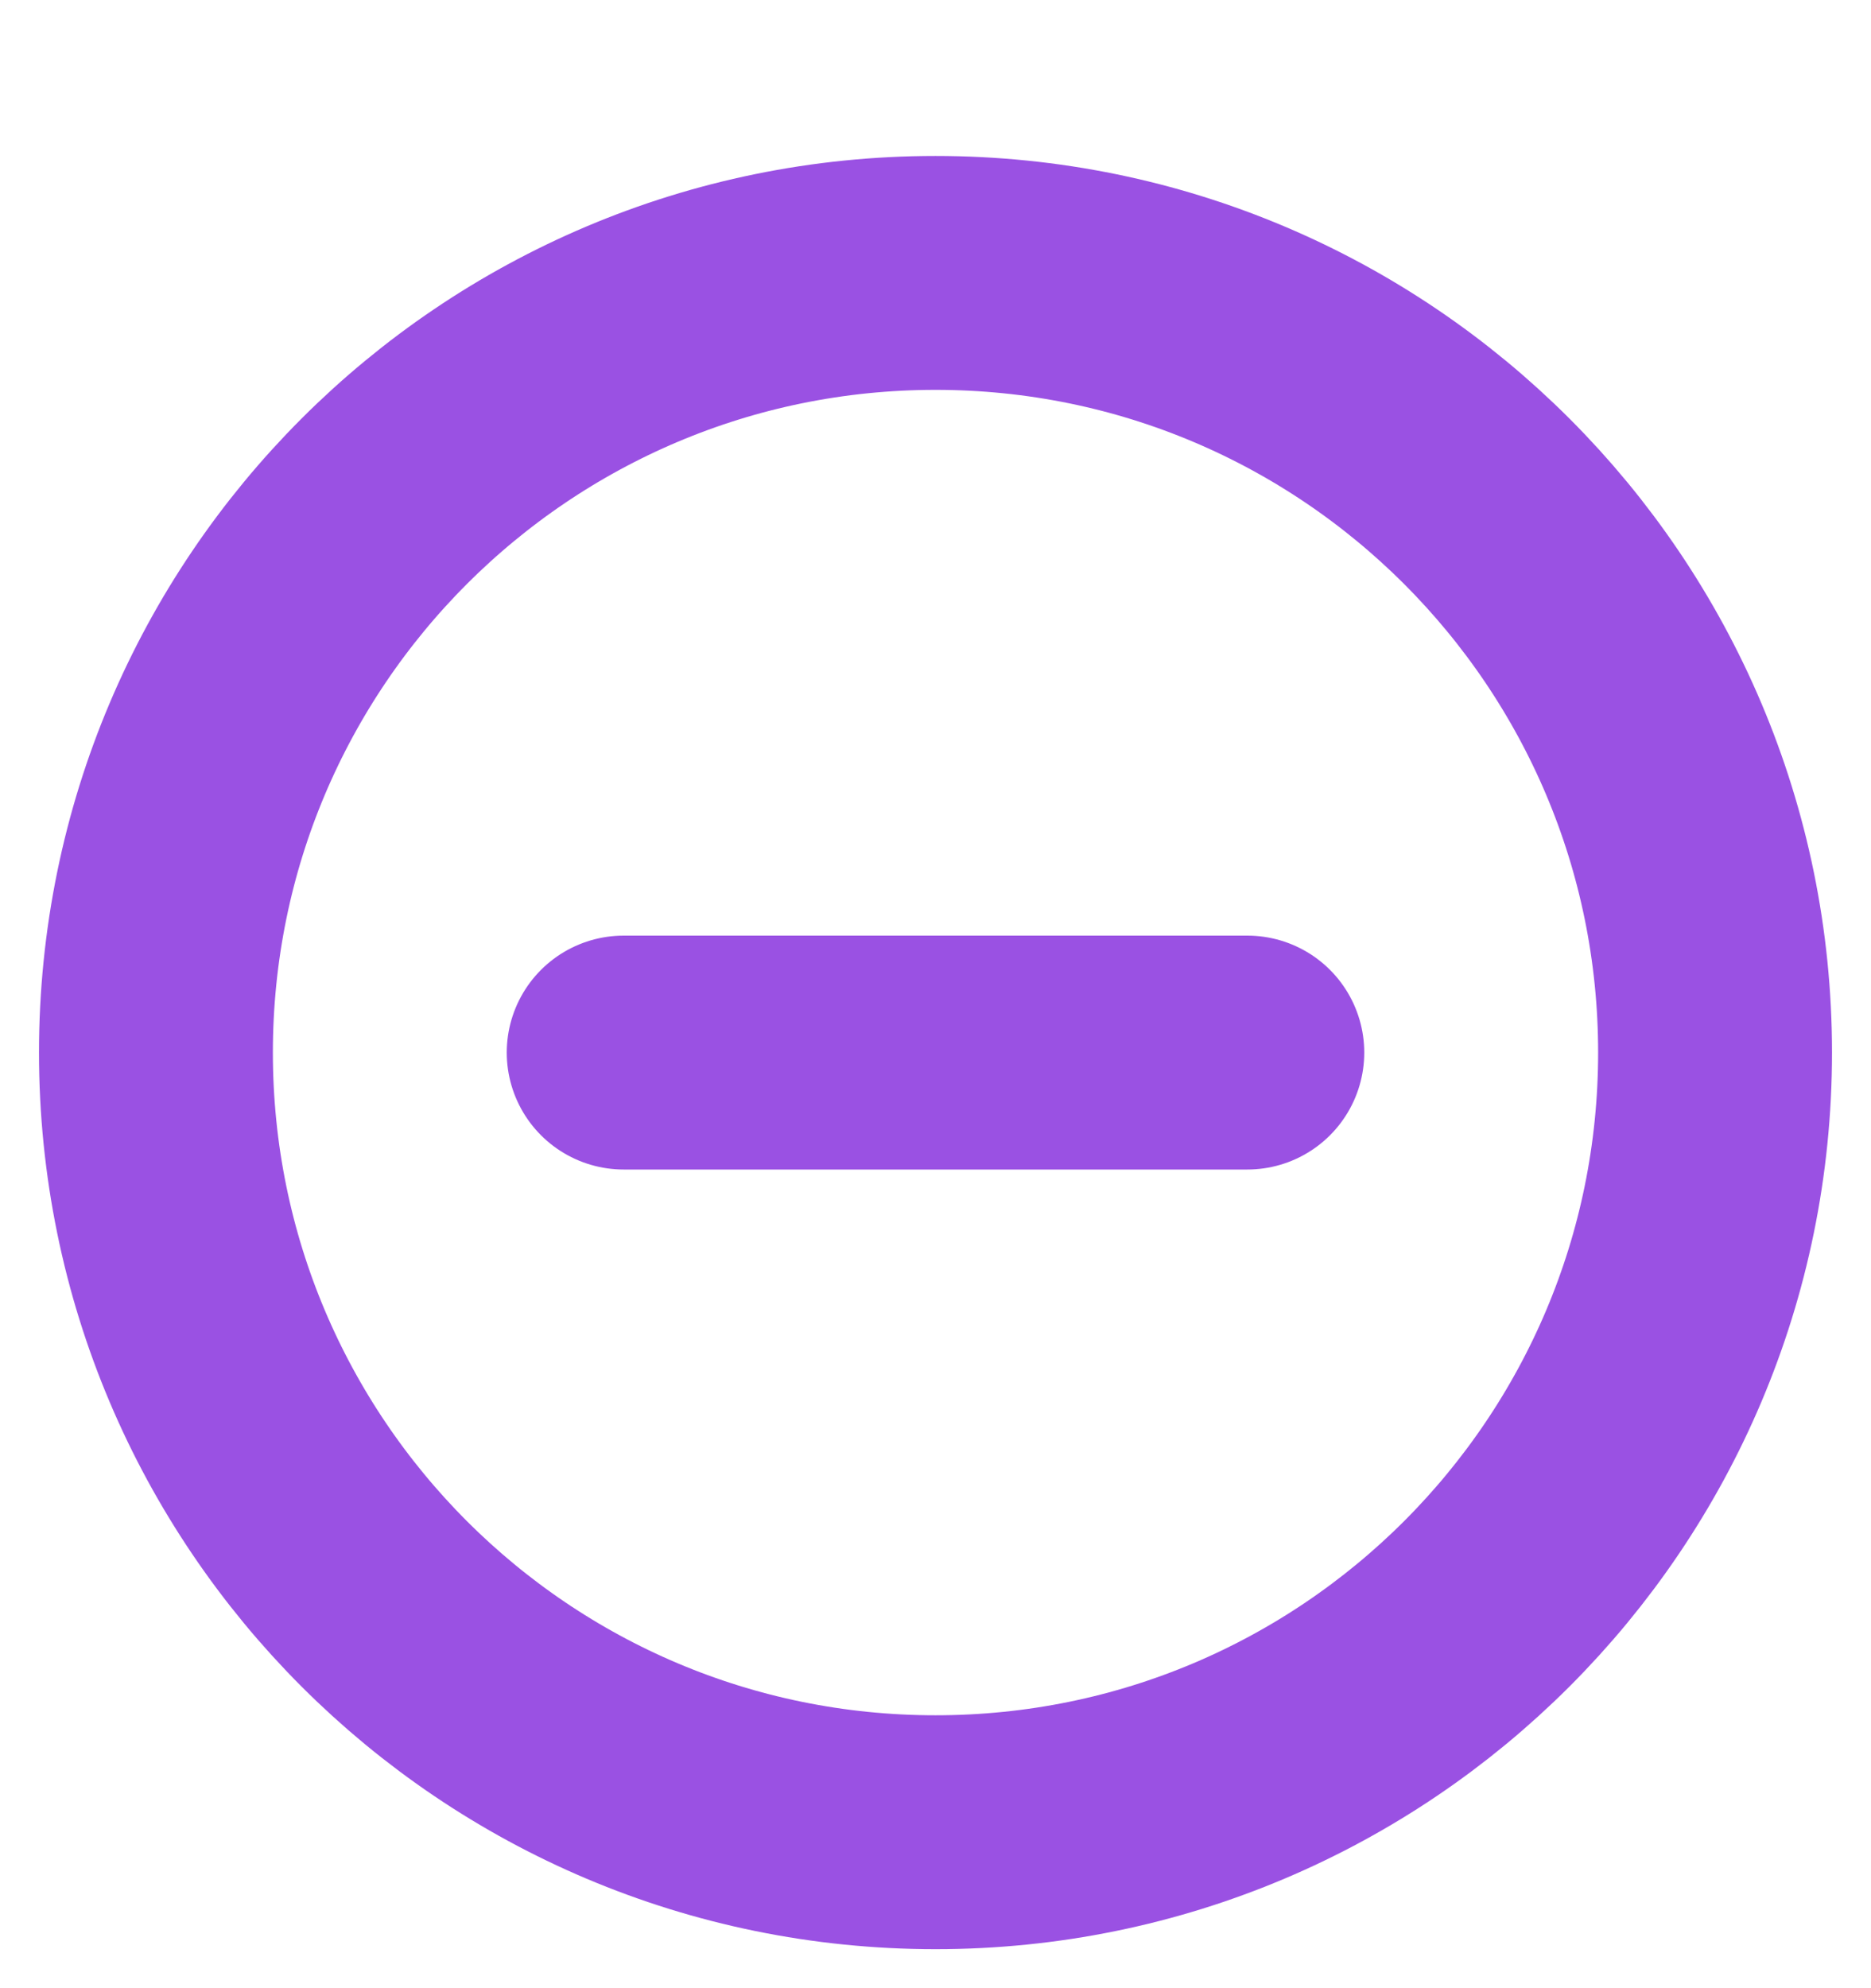 <svg width="32" height="34" viewBox="0 0 32 34" fill="none" xmlns="http://www.w3.org/2000/svg">
<path d="M10.667 18H21.333M29.333 18C29.333 25.364 23.364 31.333 16 31.333C8.636 31.333 2.667 25.364 2.667 18C2.667 10.636 8.636 4.667 16 4.667C23.364 4.667 29.333 10.636 29.333 18Z" stroke="#9A51E3" stroke-width="4" stroke-linecap="round" stroke-linejoin="round"/>
</svg>
